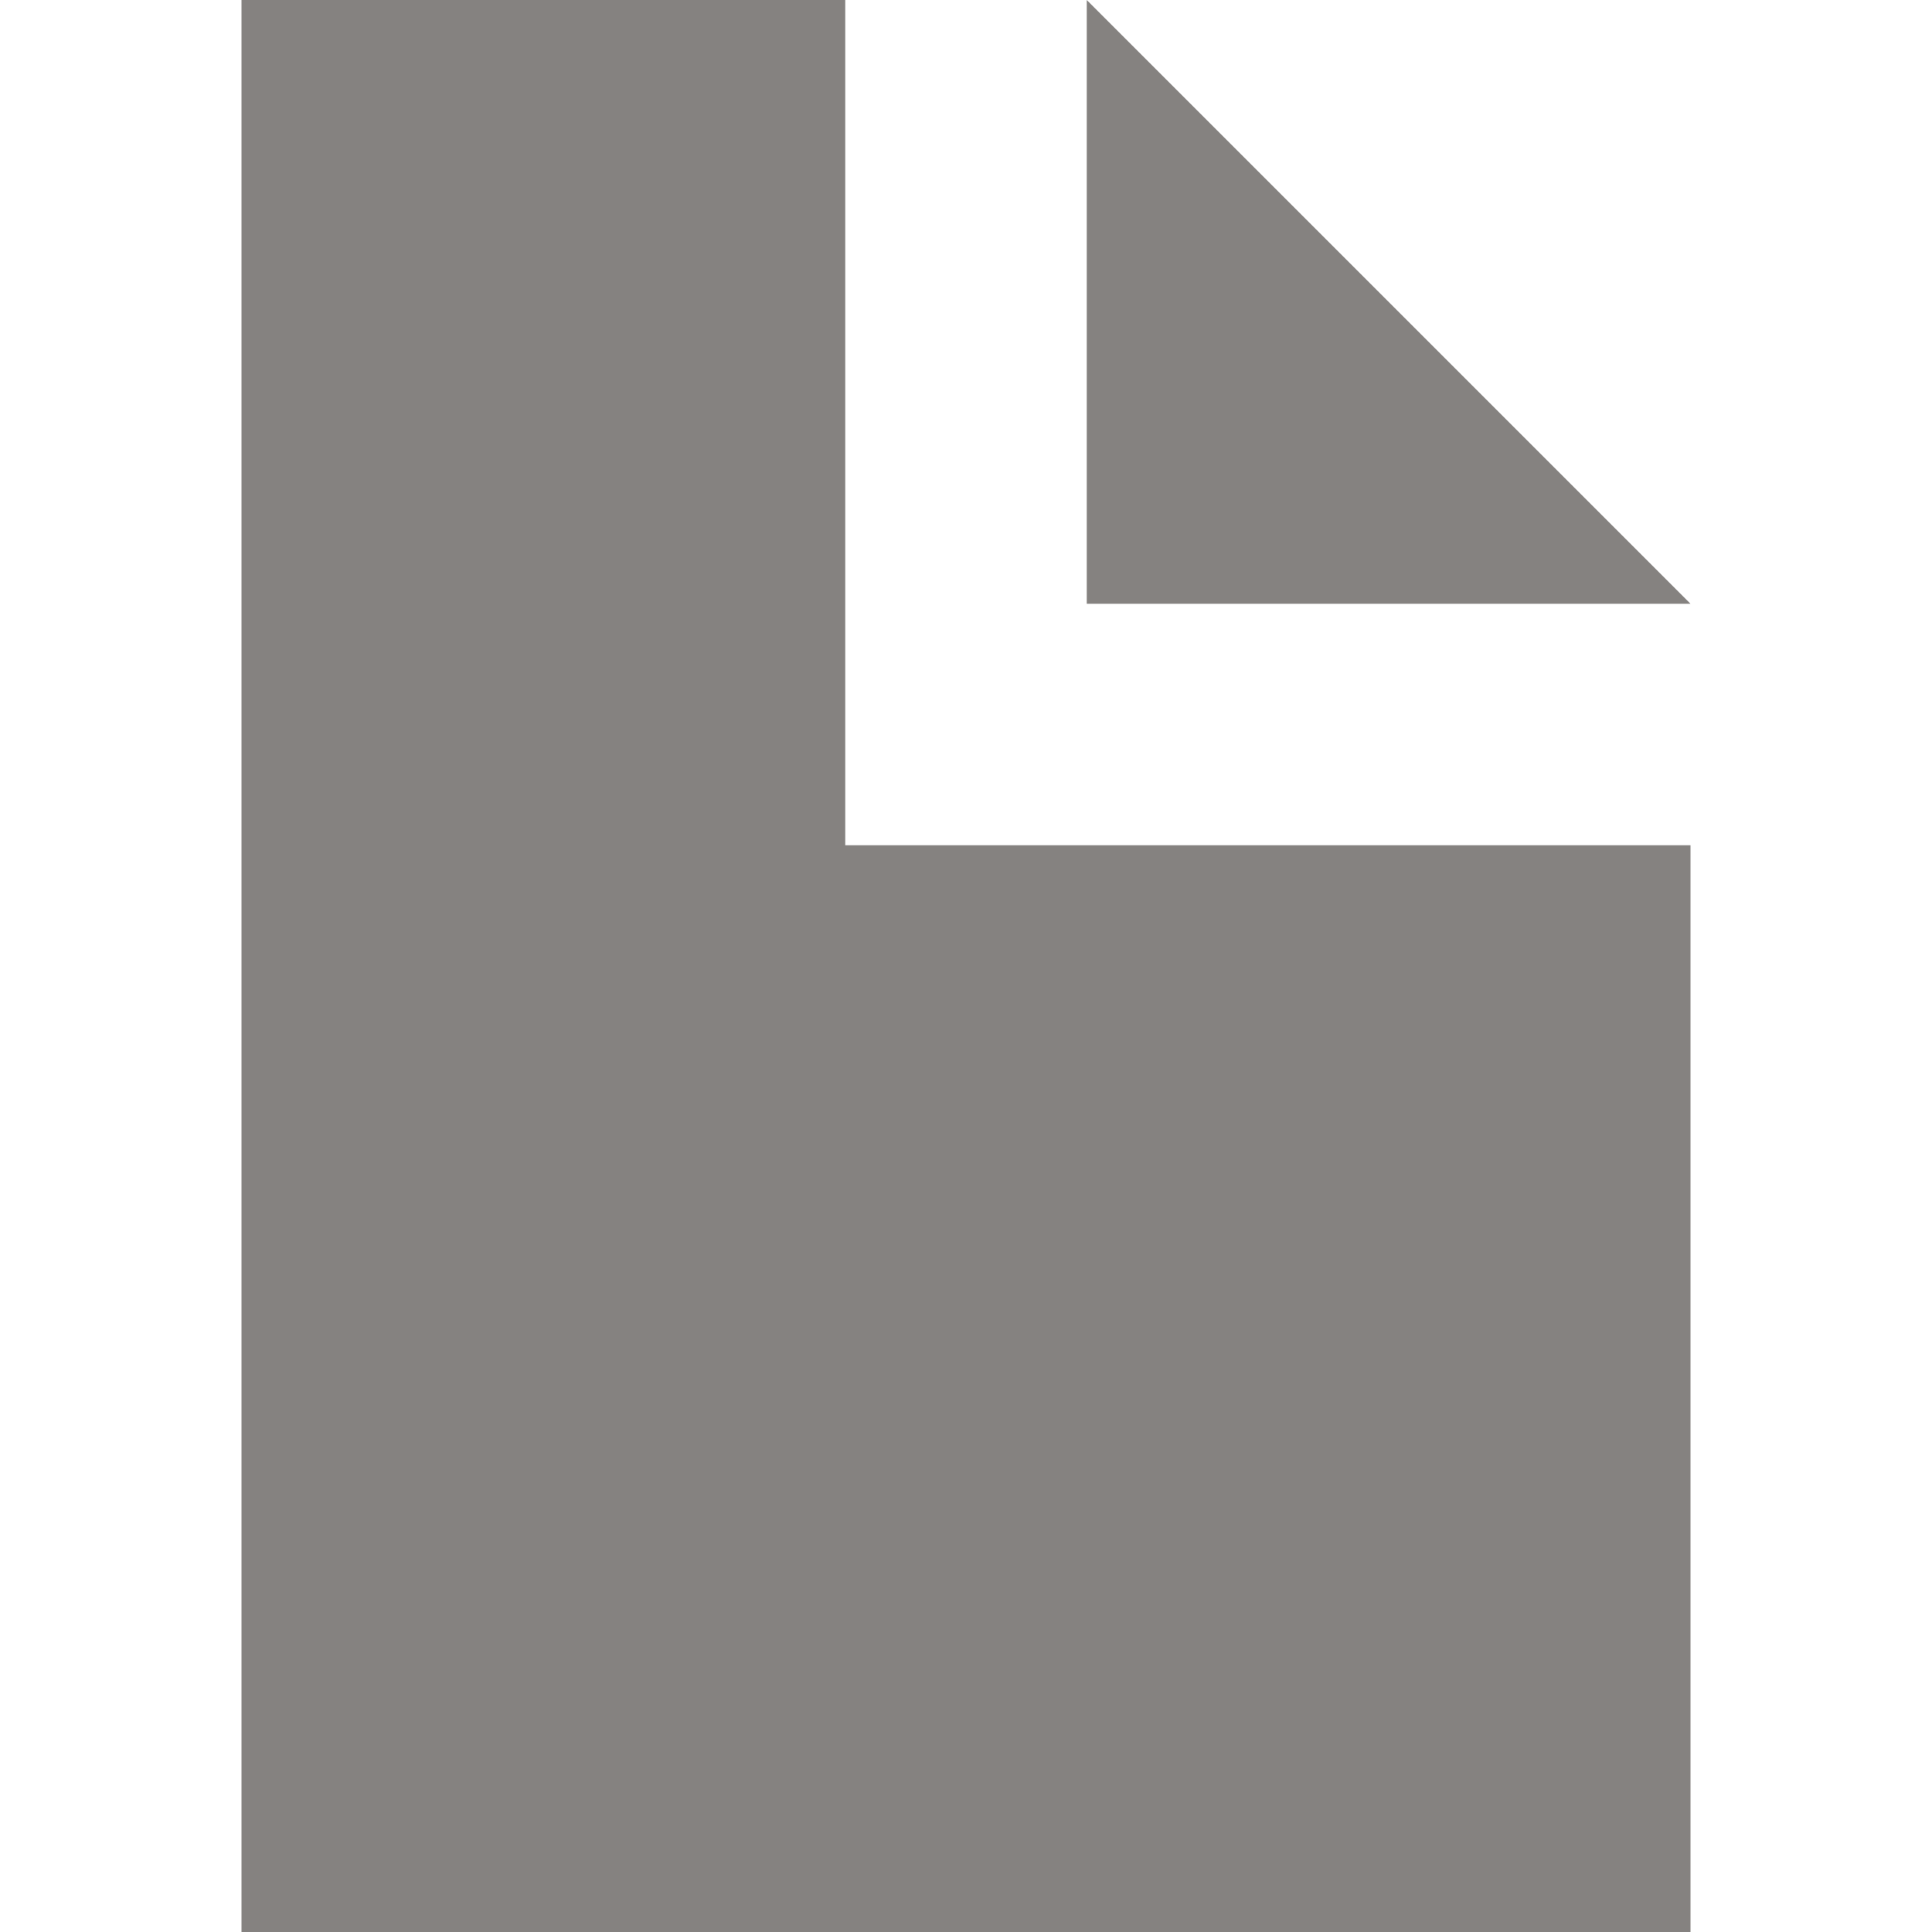 <?xml version="1.0" encoding="UTF-8"?>
<svg width="16px" height="16px" viewBox="0 0 16 16" version="1.1" xmlns="http://www.w3.org/2000/svg" xmlns:xlink="http://www.w3.org/1999/xlink">
    <title>File</title>
    <g id="File" stroke="none" stroke-width="1" fill="none" fill-rule="evenodd">
        <g id="Group" transform="translate(2, 0)" fill="#858280" fill-rule="nonzero">
            <polygon id="Path" points="5 0 0 0 0 16 12 16 12 7 5 7"></polygon>
            <polygon id="Path" points="7 0 7 5 12 5"></polygon>
        </g>
    </g>
</svg>